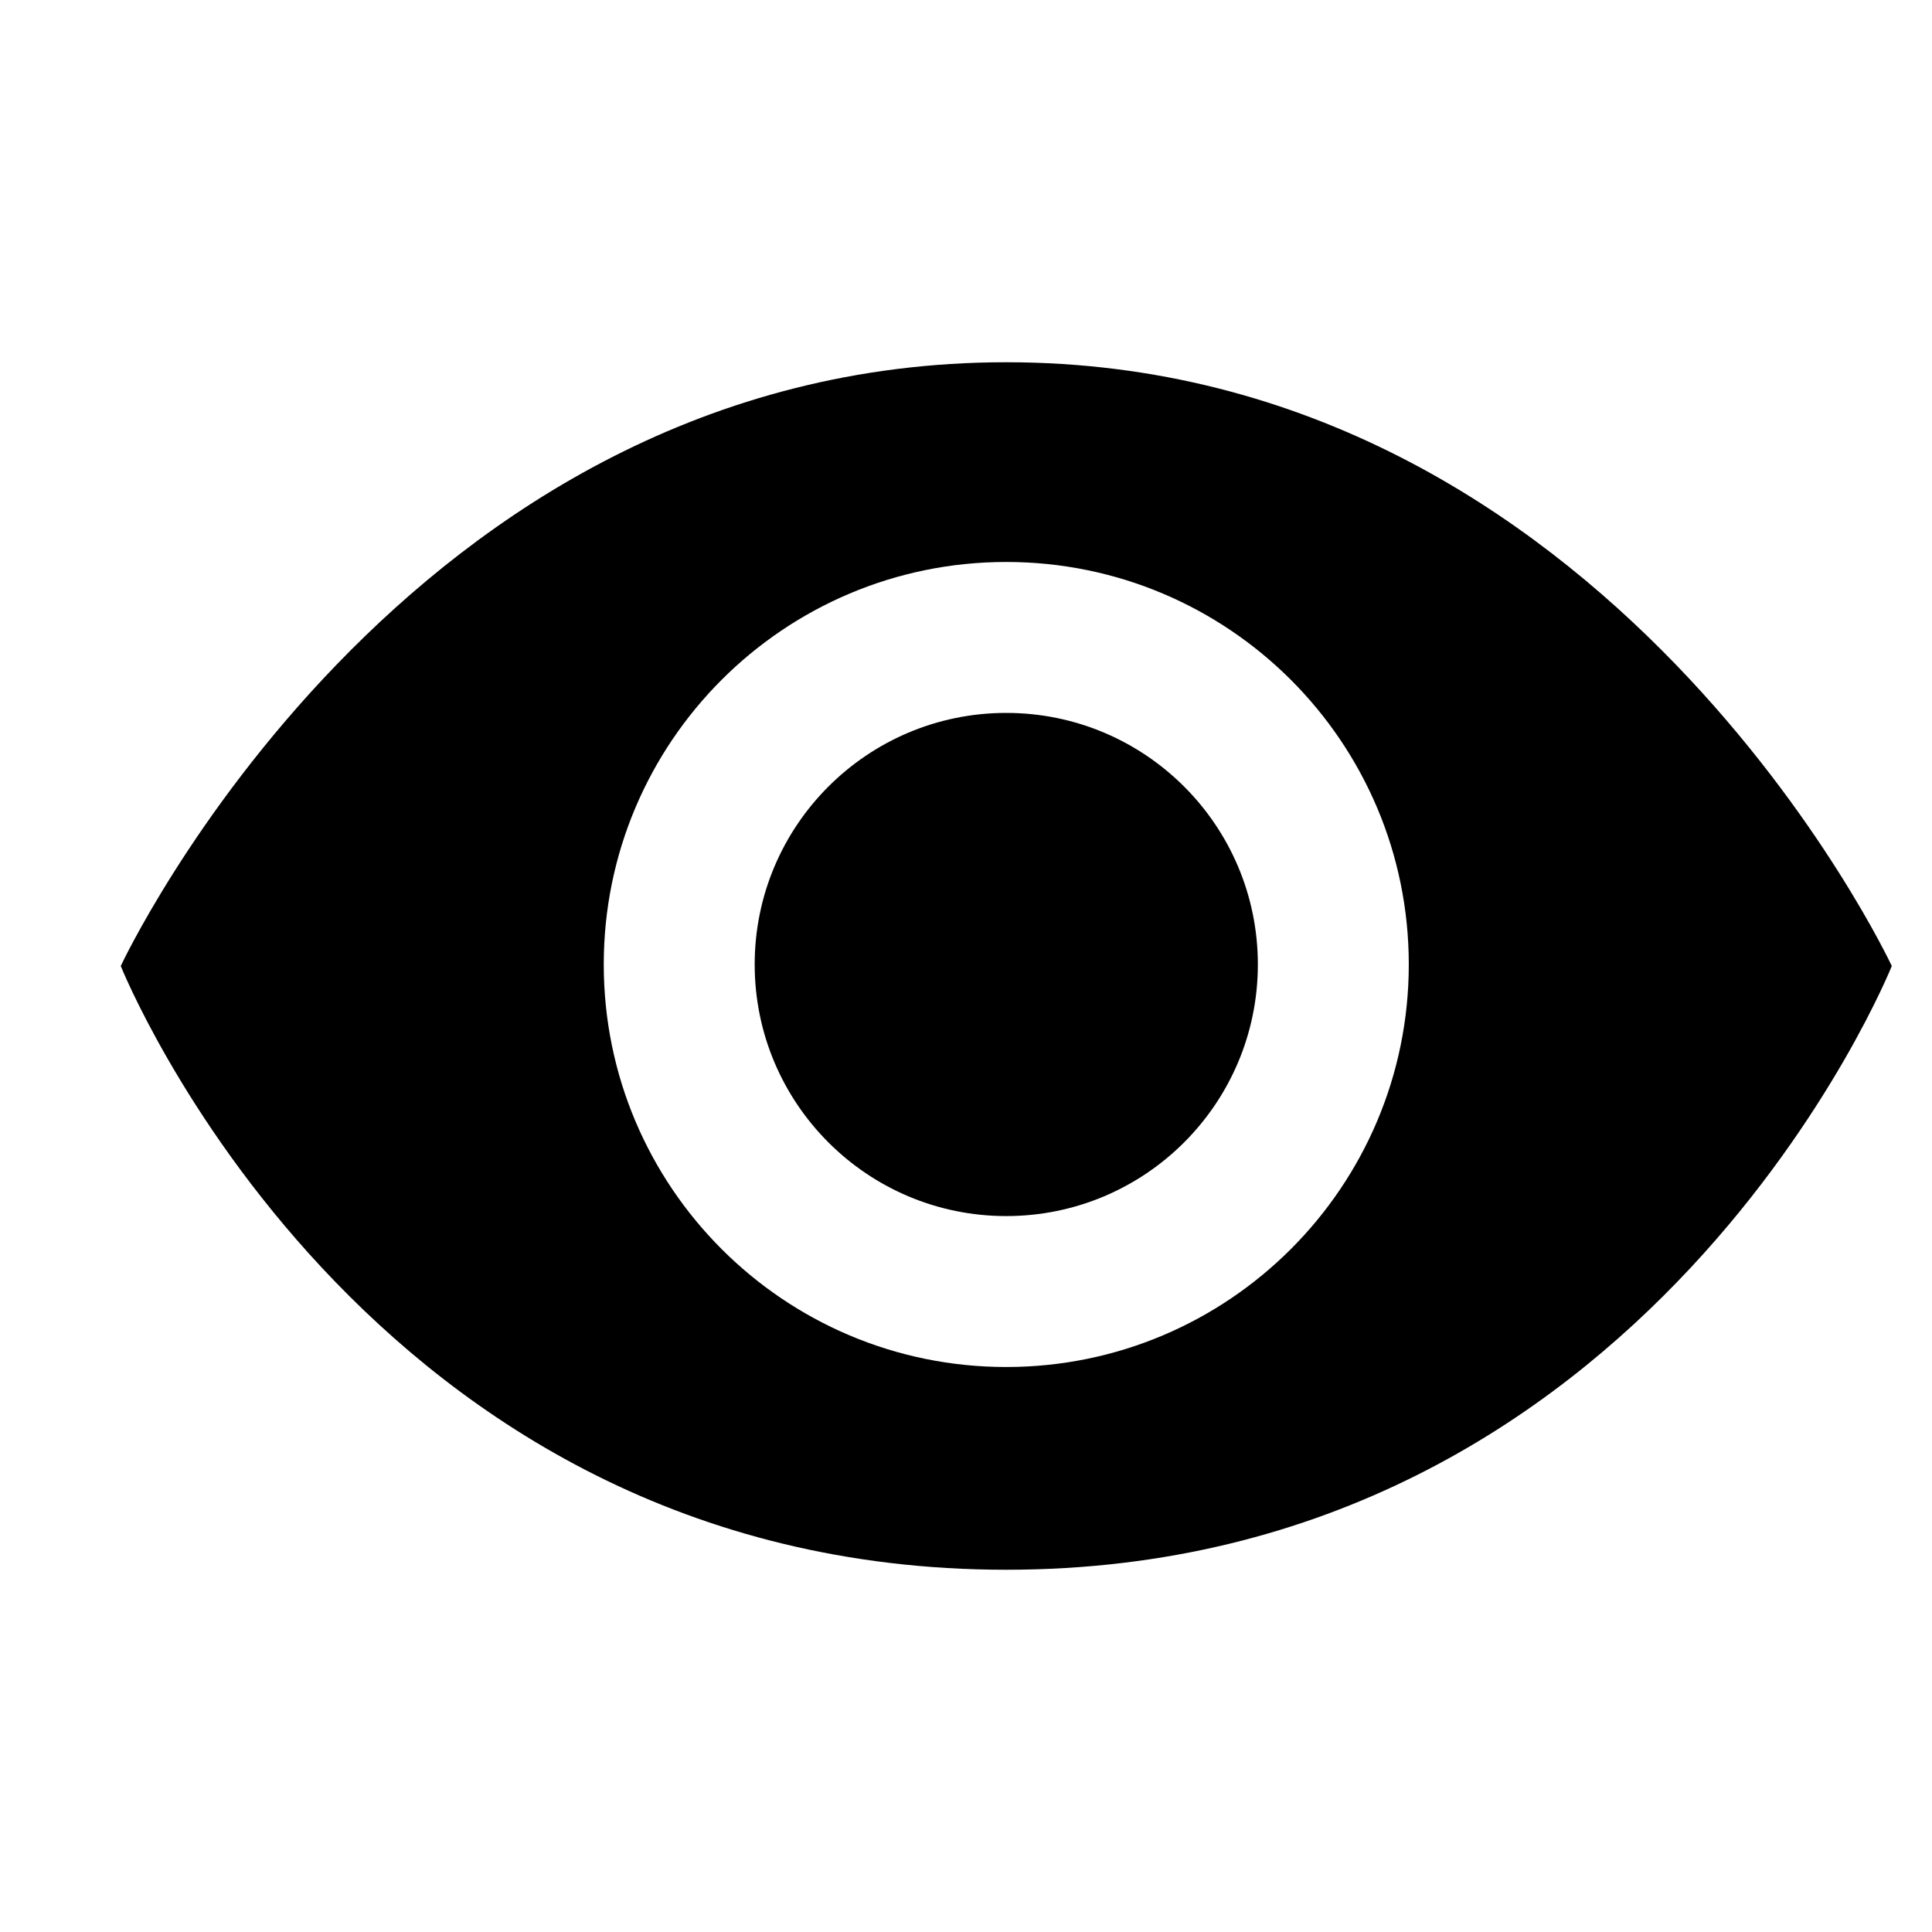 <?xml version="1.0" encoding="UTF-8"?>
<svg width="16" height="16" viewBox="0 0 16 16" fill="none" xmlns="http://www.w3.org/2000/svg">
  <path fill-rule="evenodd" clip-rule="evenodd" d="M15.667 8C15.667 8 13.667 13 8.333 13C3 13 1 8 1 8C1 8 3.333 3 8.333 3C13.333 3 15.667 8 15.667 8ZM10.417 7.987C10.417 9.138 9.484 10.071 8.333 10.071C7.183 10.071 6.25 9.138 6.25 7.987C6.25 6.837 7.183 5.904 8.333 5.904C9.484 5.904 10.417 6.837 10.417 7.987ZM11.667 7.987C11.667 9.828 10.174 11.321 8.333 11.321C6.492 11.321 5 9.828 5 7.987C5 6.146 6.492 4.654 8.333 4.654C10.174 4.654 11.667 6.146 11.667 7.987Z" fill="currentColor"/>
</svg>
